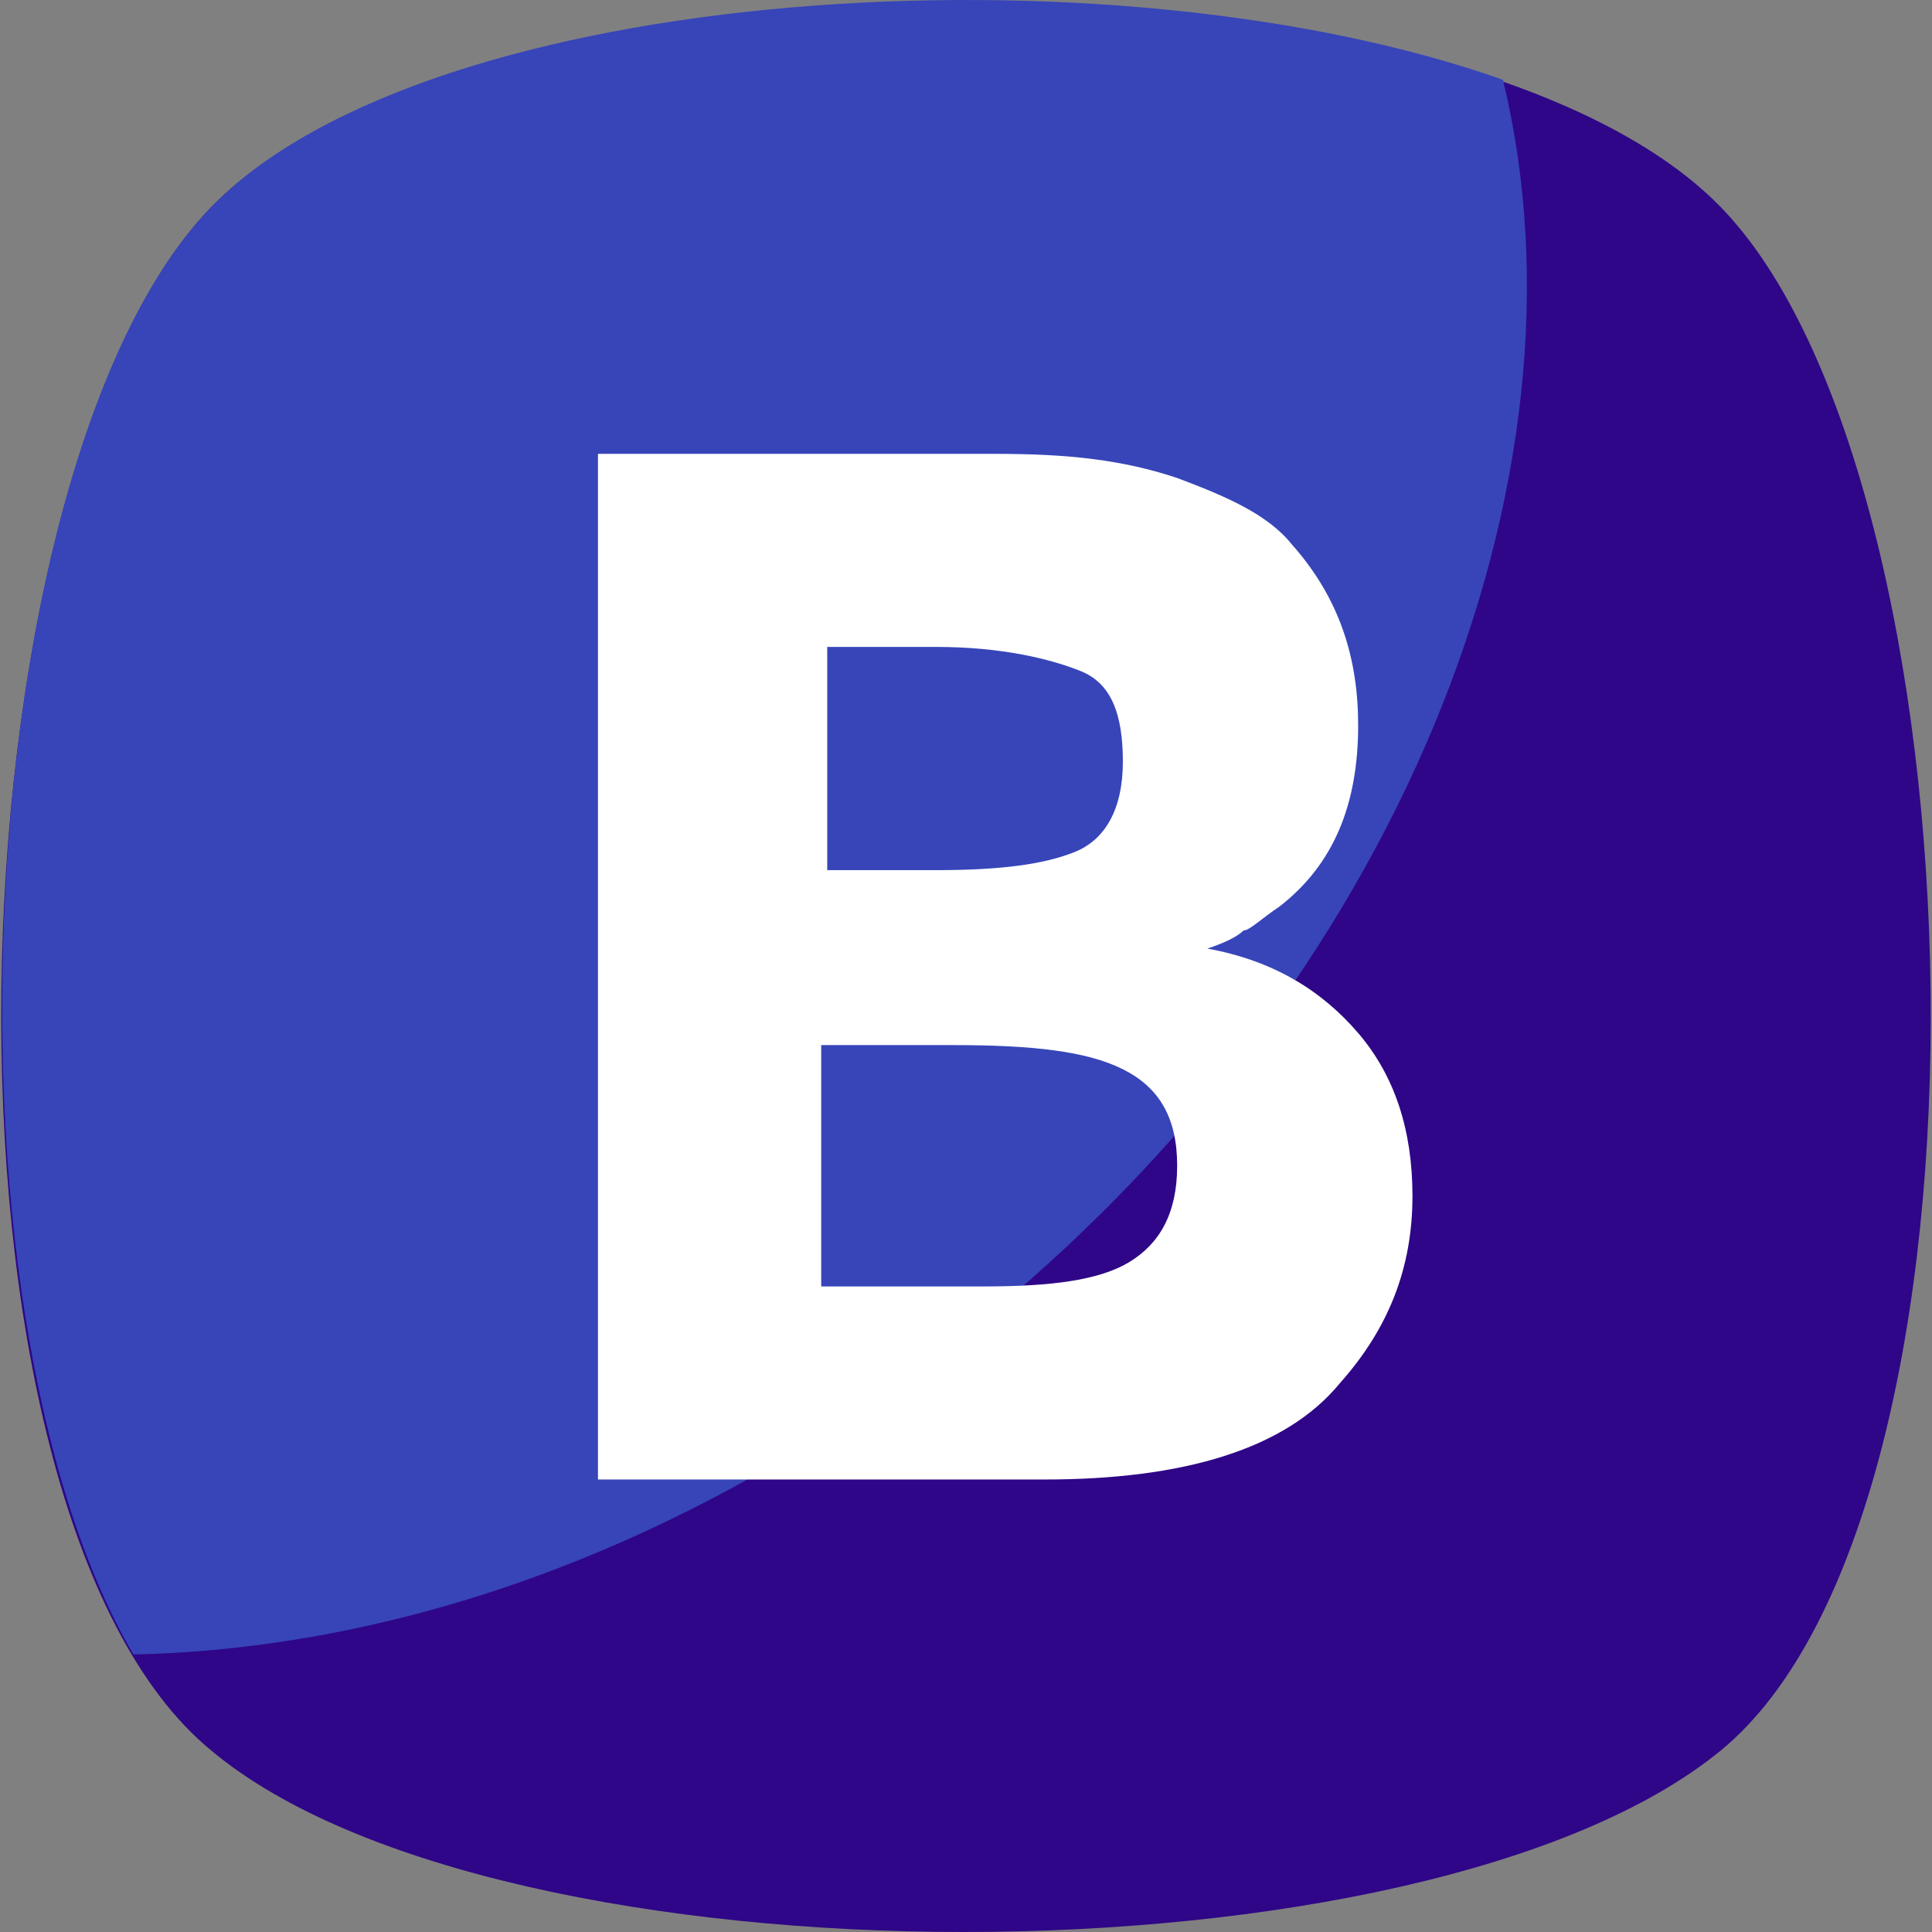 <?xml version="1.0"?>
<svg xmlns="http://www.w3.org/2000/svg" xmlns:xlink="http://www.w3.org/1999/xlink" xmlns:svgjs="http://svgjs.com/svgjs" version="1.1" width="512" height="512" x="0" y="0" viewBox="0 0 455.431 455.431" style="enable-background:new 0 0 512 512" xml:space="preserve" class=""><rect x="0" y="0" width="455.431" height="455.431" fill="#808080" stroke="none"/><g>
<path xmlns="http://www.w3.org/2000/svg" style="" d="M405.493,412.764c-69.689,56.889-287.289,56.889-355.556,0c-69.689-56.889-62.578-300.089,0-364.089  s292.978-64,355.556,0S475.182,355.876,405.493,412.764z" fill="#2f0687" data-original="#d34178"/>
<path xmlns="http://www.w3.org/2000/svg" style="" d="M229.138,313.209c-62.578,49.778-132.267,75.378-197.689,76.8  c-48.356-82.489-38.4-283.022,18.489-341.333c51.2-52.622,211.911-62.578,304.356-29.867  C377.049,112.676,330.116,232.142,229.138,313.209z" fill="#3745b9" data-original="#e84e89" class=""/>
<path xmlns="http://www.w3.org/2000/svg" style="" d="M246.204,348.764H140.96V106.987h93.867c17.067,0,29.867,1.422,42.667,5.689  c11.378,4.267,21.333,8.533,27.022,15.644c11.378,12.8,15.644,27.022,15.644,42.667c0,18.489-5.689,32.711-18.489,42.667  c-4.267,2.844-7.111,5.689-8.533,5.689c-1.422,1.422-4.267,2.844-8.533,4.267c15.644,2.844,27.022,9.956,35.556,19.911  c8.533,9.956,12.8,22.756,12.8,38.4c0,17.067-5.689,31.289-17.067,44.089C303.093,341.653,278.916,348.764,246.204,348.764z   M195.004,205.12h25.6c15.644,0,25.6-1.422,32.711-4.267c7.111-2.844,11.378-9.956,11.378-21.333s-2.844-18.489-9.956-21.333  c-7.111-2.844-18.489-5.689-34.133-5.689h-25.6L195.004,205.12L195.004,205.12z M195.004,303.253h36.978  c15.644,0,27.022-1.422,34.133-5.689c7.111-4.267,11.378-11.378,11.378-22.756c0-11.378-4.267-18.489-12.8-22.756  c-8.533-4.267-21.333-5.689-39.822-5.689h-31.289v56.889H195.004z" fill="#ffffff" data-original="#ffffff" class=""/>
<g xmlns="http://www.w3.org/2000/svg">
</g>
<g xmlns="http://www.w3.org/2000/svg">
</g>
<g xmlns="http://www.w3.org/2000/svg">
</g>
<g xmlns="http://www.w3.org/2000/svg">
</g>
<g xmlns="http://www.w3.org/2000/svg">
</g>
<g xmlns="http://www.w3.org/2000/svg">
</g>
<g xmlns="http://www.w3.org/2000/svg">
</g>
<g xmlns="http://www.w3.org/2000/svg">
</g>
<g xmlns="http://www.w3.org/2000/svg">
</g>
<g xmlns="http://www.w3.org/2000/svg">
</g>
<g xmlns="http://www.w3.org/2000/svg">
</g>
<g xmlns="http://www.w3.org/2000/svg">
</g>
<g xmlns="http://www.w3.org/2000/svg">
</g>
<g xmlns="http://www.w3.org/2000/svg">
</g>
<g xmlns="http://www.w3.org/2000/svg">
</g>
</g></svg>
